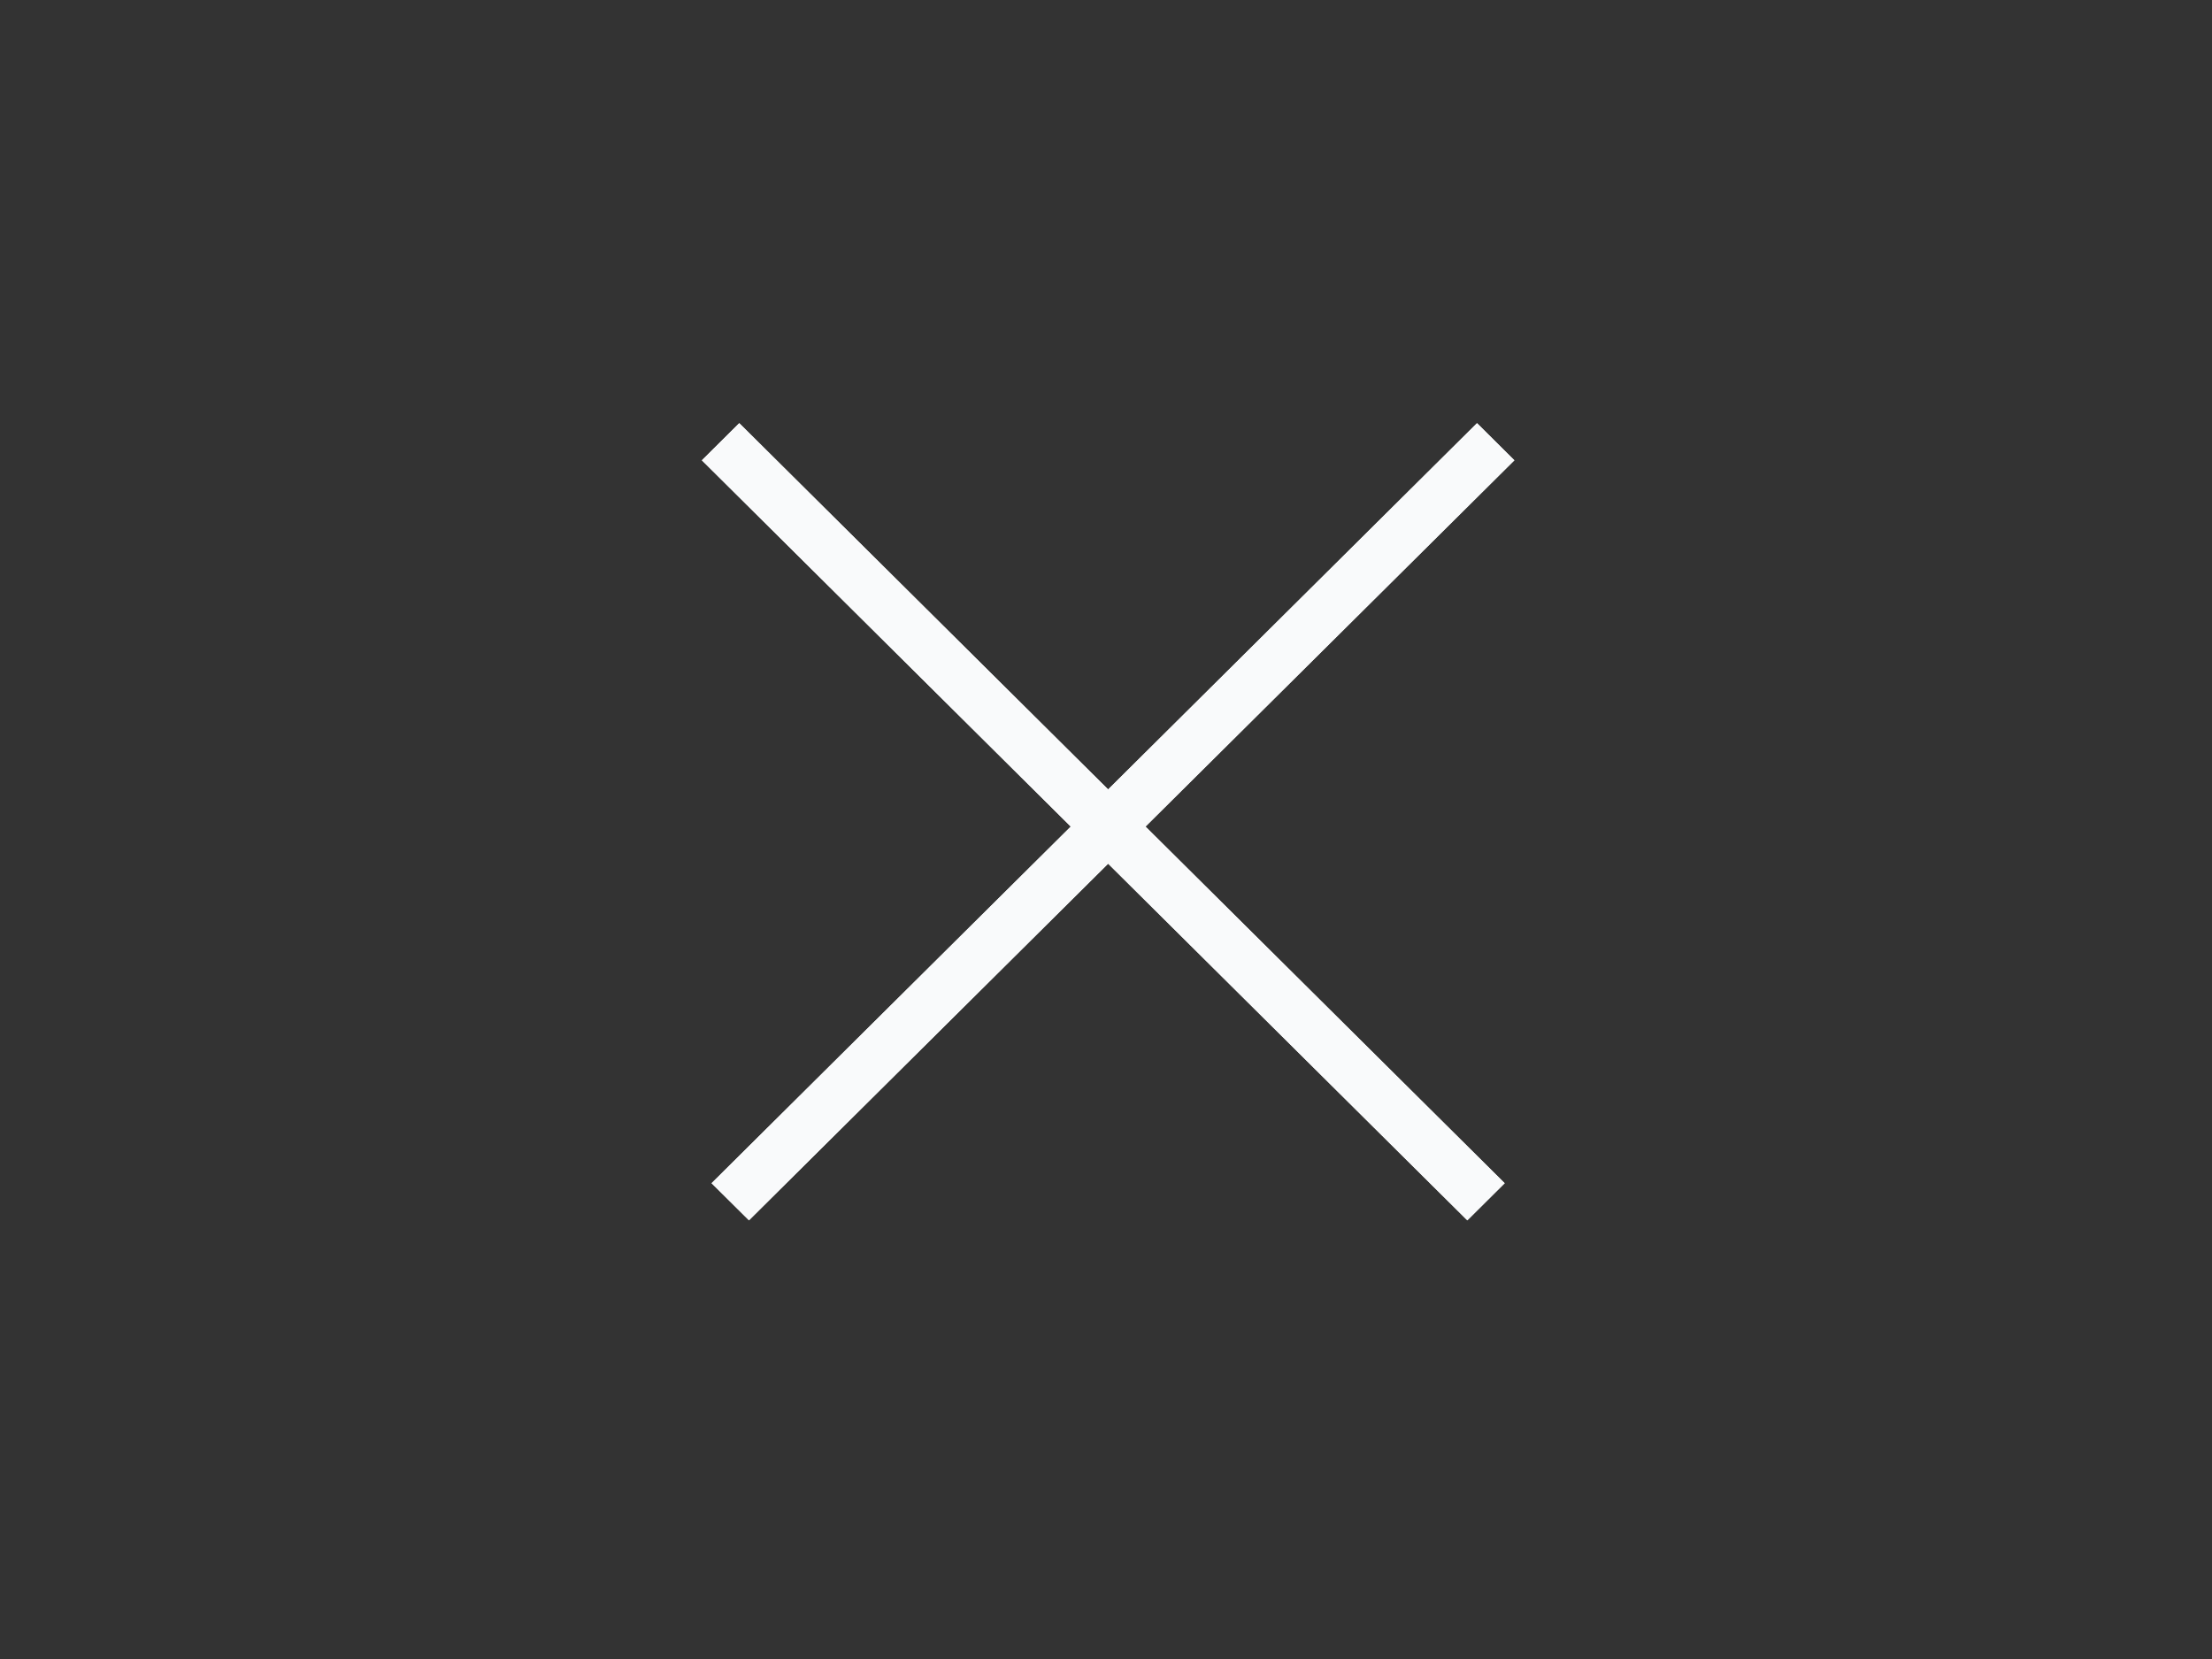 <svg width="84" height="63" viewBox="0 0 84 63" fill="none" xmlns="http://www.w3.org/2000/svg">
<rect x="0" y="0" width="84" height="63" fill="#333333" stroke="none"/>
<path fill-rule="evenodd" clip-rule="evenodd" d="M43.5 31.389L57.508 17.48L56.089 16.07L42.081 29.979L28.073 16.07L26.654 17.48L40.662 31.389L27.022 44.932L28.442 46.341L42.081 32.798L55.721 46.342L57.14 44.932L43.5 31.389Z" fill="white"/>
<path fill-rule="evenodd" clip-rule="evenodd" d="M43.5 31.389L57.508 17.48L56.089 16.07L42.081 29.979L28.073 16.07L26.654 17.48L40.662 31.389L27.022 44.932L28.442 46.341L42.081 32.798L55.721 46.342L57.14 44.932L43.5 31.389Z" fill="#F9FAFB"/>
</svg>

